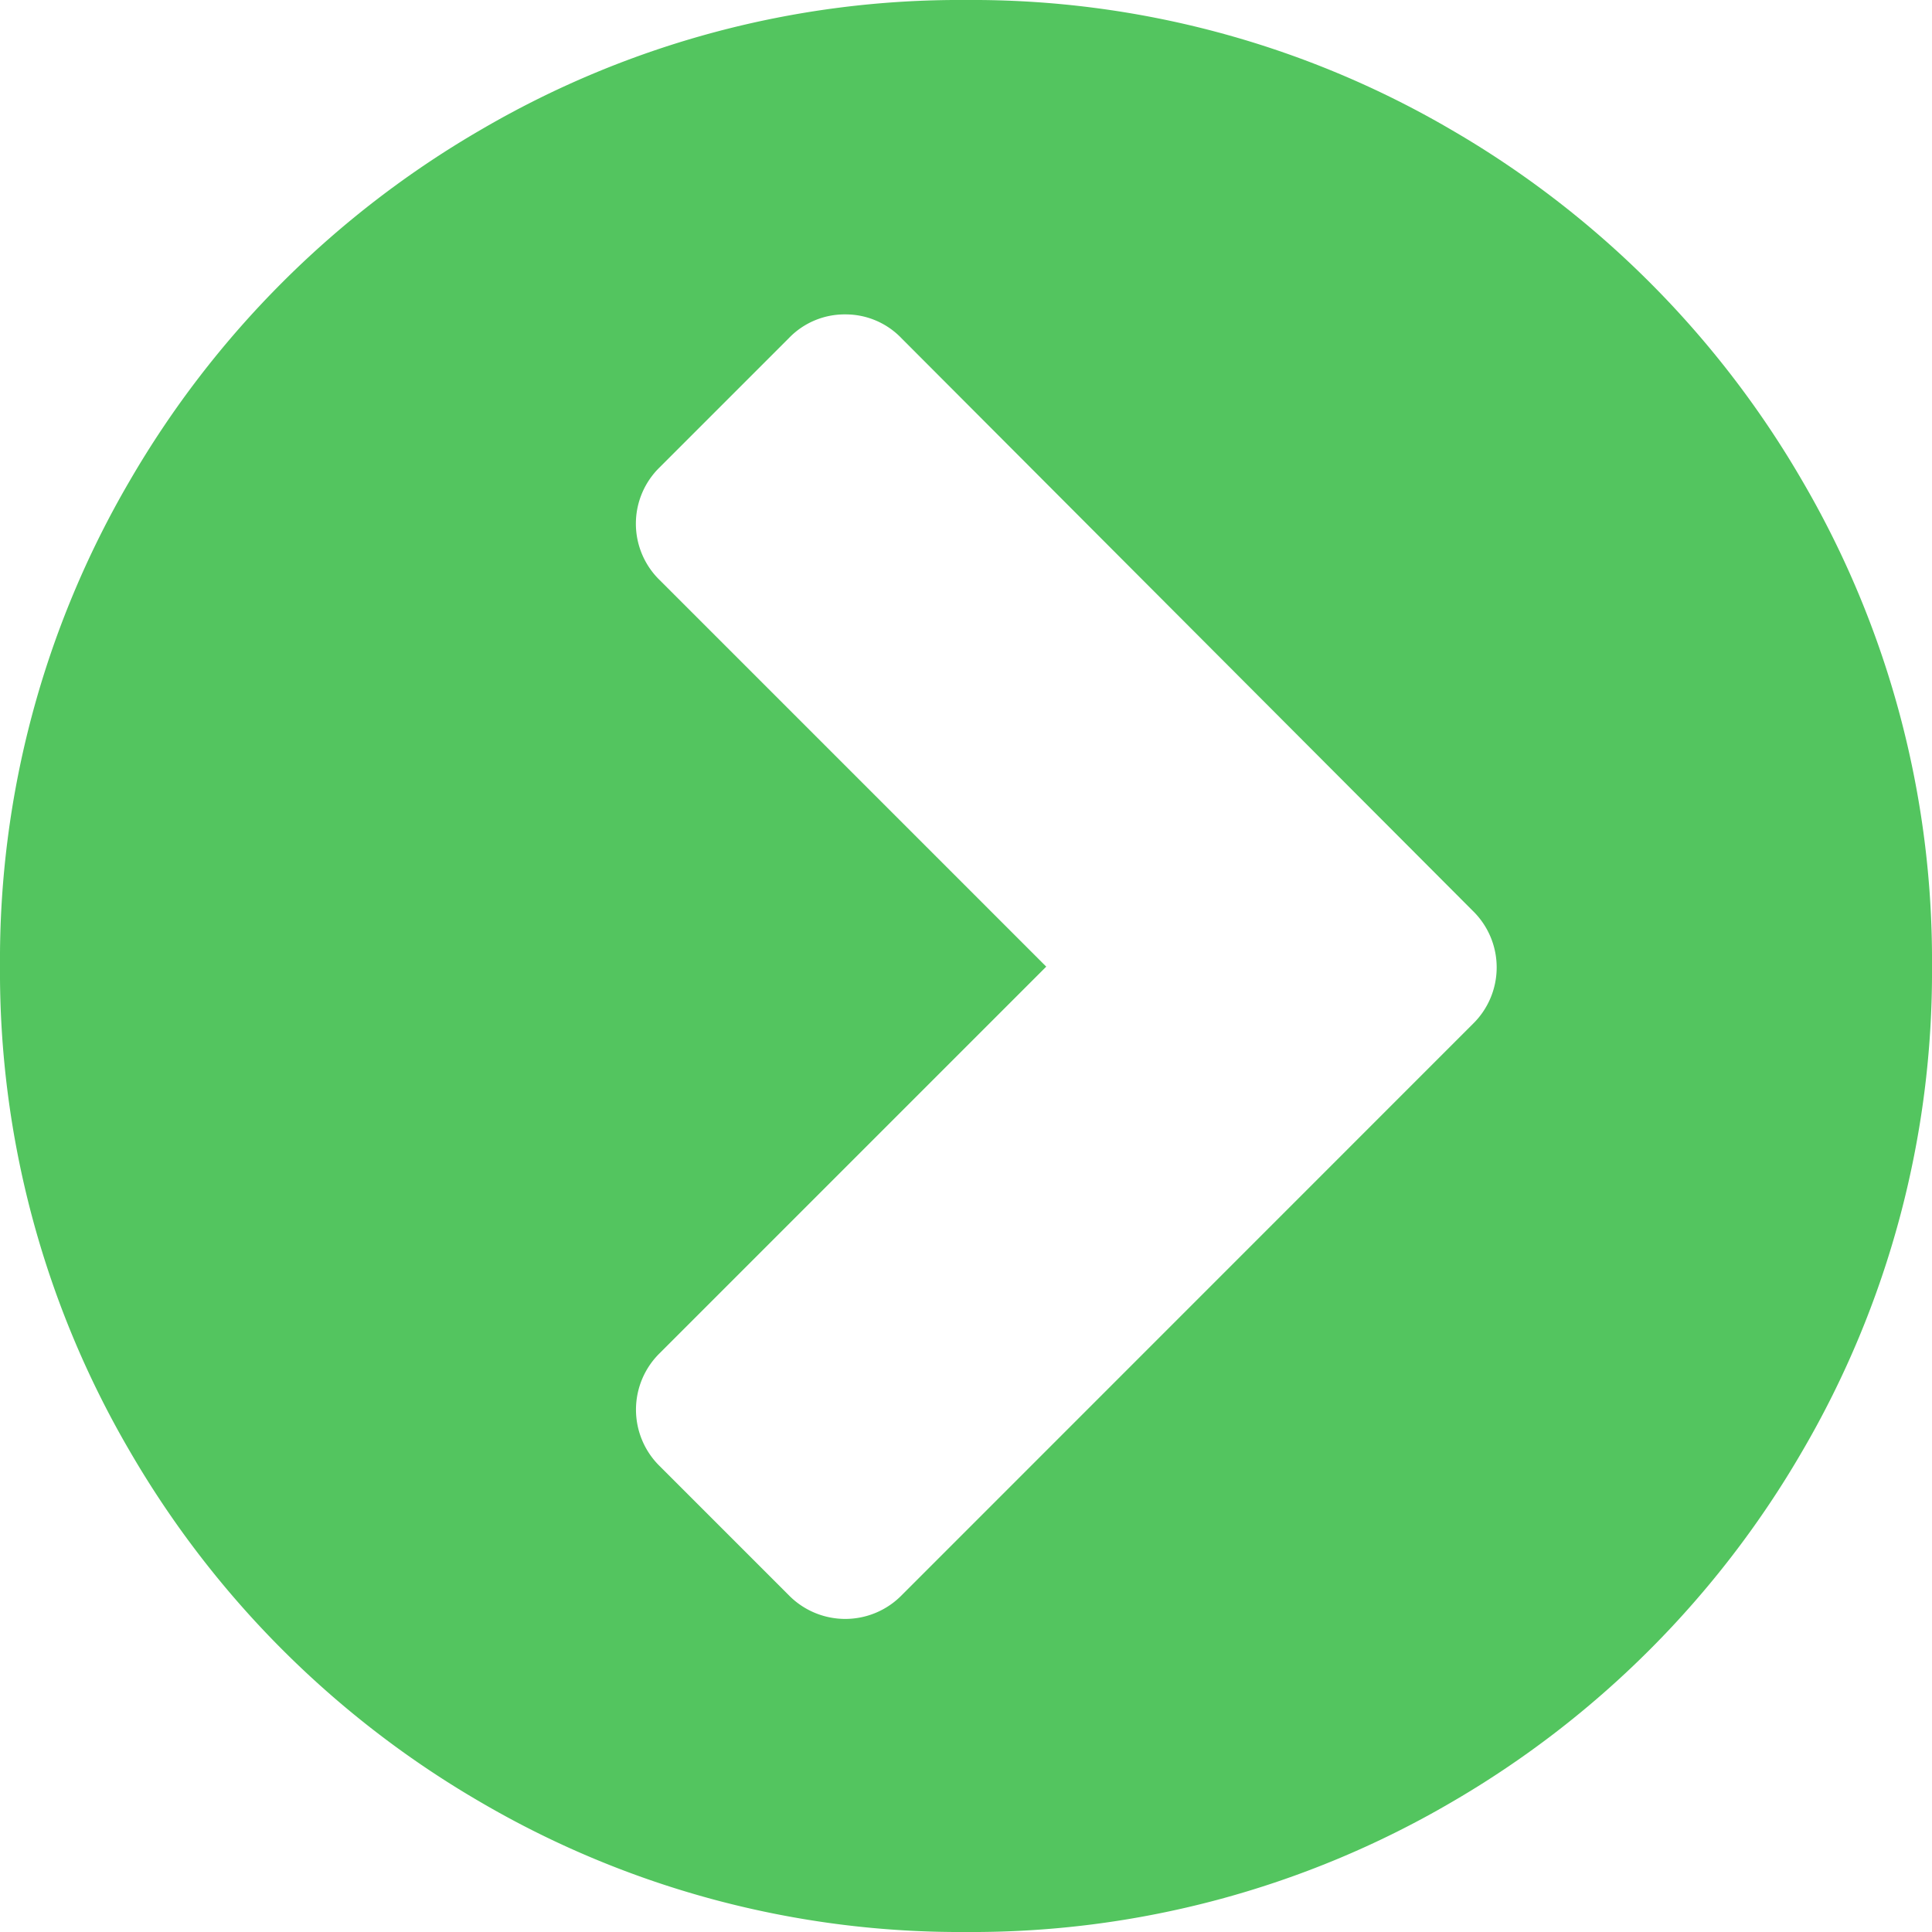 <?xml version="1.0" encoding="UTF-8" standalone="no"?>
<svg
   xmlns:dc="http://purl.org/dc/elements/1.1/"
   xmlns:cc="http://creativecommons.org/ns#"
   xmlns:rdf="http://www.w3.org/1999/02/22-rdf-syntax-ns#"
   xmlns:svg="http://www.w3.org/2000/svg"
   xmlns="http://www.w3.org/2000/svg"
   id="svg8"
   version="1.1"
   viewBox="-1539 1095 15 15">
  <defs
     id="defs4">
    <style
       id="style2">
      .cls-1 {
        fill: #53c55f;
      }
    </style>
  </defs>
  <g
     transform="translate(-1539 1095)"
     data-name="003-chevron-sign-to-right"
     id="_003-chevron-sign-to-right">
    <path
       d="M7.5,15a7.372,7.372,0,0,1-3.765-1.006,7.5,7.5,0,0,1-2.729-2.73A7.372,7.372,0,0,1,0,7.5,7.364,7.364,0,0,1,1.006,3.735a7.5,7.5,0,0,1,2.73-2.729A7.359,7.359,0,0,1,7.5,0a7.364,7.364,0,0,1,3.765,1.006,7.5,7.5,0,0,1,2.729,2.729A7.372,7.372,0,0,1,15,7.5a7.372,7.372,0,0,1-1.006,3.765,7.5,7.5,0,0,1-2.729,2.73A7.374,7.374,0,0,1,7.5,15ZM6.563,2.441a.6.6,0,0,0-.44.186l-1,1a.611.611,0,0,0,0,.878l3,3-3,3a.614.614,0,0,0,0,.879l1,1a.614.614,0,0,0,.879,0l4.433-4.434a.613.613,0,0,0,0-.878L7,2.627A.6.6,0,0,0,6.563,2.441Z"
       class="cls-1"
       id="Shape" />
  </g>
</svg>
